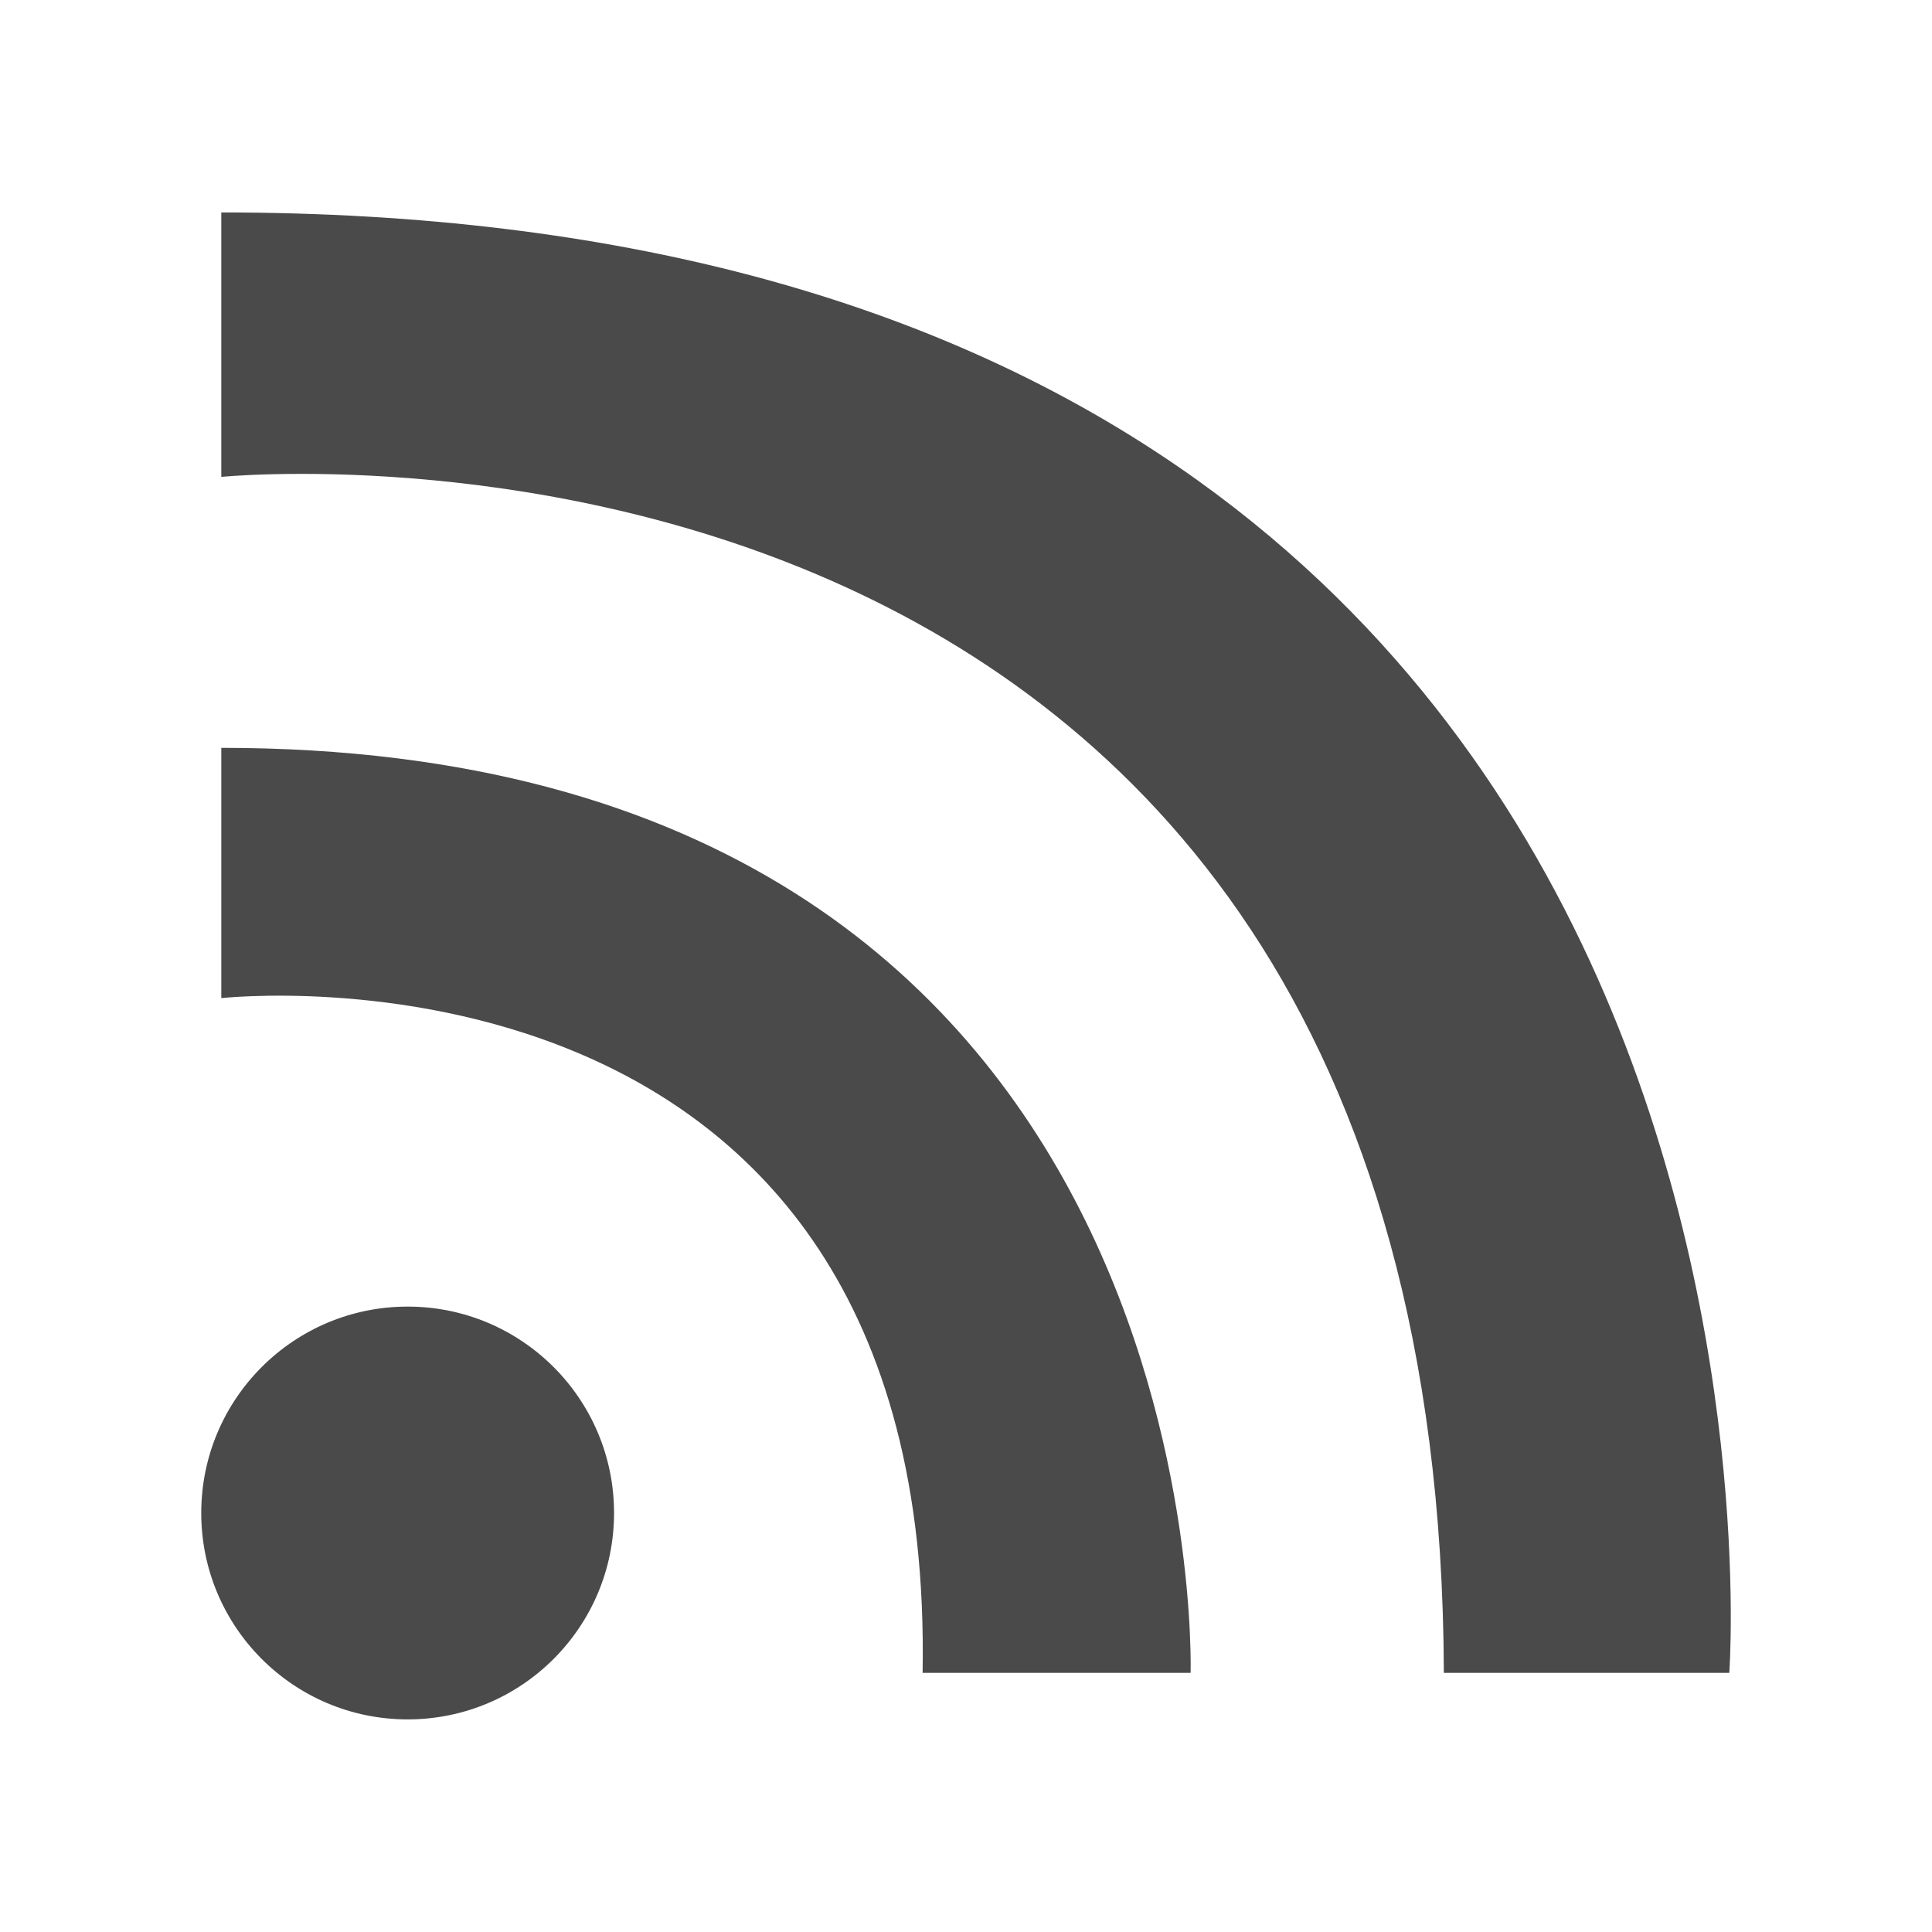 <?xml version="1.0" encoding="utf-8"?>
<!-- Generator: Adobe Illustrator 15.1.0, SVG Export Plug-In  -->
<!DOCTYPE svg PUBLIC "-//W3C//DTD SVG 1.1 Tiny//EN" "http://www.w3.org/Graphics/SVG/1.1/DTD/svg11-tiny.dtd">
<svg version="1.1" baseProfile="tiny"
	 xmlns="http://www.w3.org/2000/svg" xmlns:xlink="http://www.w3.org/1999/xlink" xmlns:a="http://ns.adobe.com/AdobeSVGViewerExtensions/3.0/"
	 x="0px" y="0px" width="24px" height="24px" viewBox="-0.586 -2 24 24" overflow="visible" xml:space="preserve">
<defs>
</defs>
<path display="none" fill="#4A4A4A" d="M5.125,7.151c1.019-2.393,3.276-4.131,5.972-4.395V0C7.358,0.267,4.199,2.583,2.71,5.829
	L0,4.346l1.818,6.216l6.214-1.818L5.125,7.151z M19.045,9.152h2.768C21.402,4.246,17.465,0.352,12.541,0v2.757
	C15.943,3.09,18.653,5.768,19.045,9.152z M4.613,10.973l-2.668,0.761c0.783,4.477,4.524,7.929,9.138,8.266v-2.761
	C7.733,16.901,5.058,14.291,4.613,10.973z M19.073,10.545c-0.262,3.512-3.009,6.328-6.49,6.691v2.758
	c5.002-0.379,8.971-4.419,9.244-9.449H19.073z M17.438,10.189c0-0.198-0.159-0.357-0.356-0.357l-4.387-0.83l-0.82-4.327
	c0-0.198-0.159-0.357-0.356-0.357c-0.196,0-0.355,0.159-0.355,0.357L9.92,9.858c-0.366,1.584,0.33,1.906,0.694,1.97
	c0.292,0.083,0.7,0.094,1.282-0.041l5.185-1.244C17.279,10.543,17.438,10.385,17.438,10.189z"/>
<path fill-rule="evenodd" fill="#4B4A4A" d="M10.875,18.781h3.329c0,0,0.357-11.491-12.041-11.491v3.109
	C2.163,10.399,11.04,9.407,10.875,18.781z"/>
<circle fill-rule="evenodd" fill="#4B4A4A" cx="4.478" cy="16.795" r="2.564"/>
<path fill-rule="evenodd" fill="#4B4A4A" d="M20.896,18.781c0,0,1.339-18.142-18.733-18.142v3.285c0,0,15.133-1.52,15.187,14.857
	H20.896z"/>
</svg>
